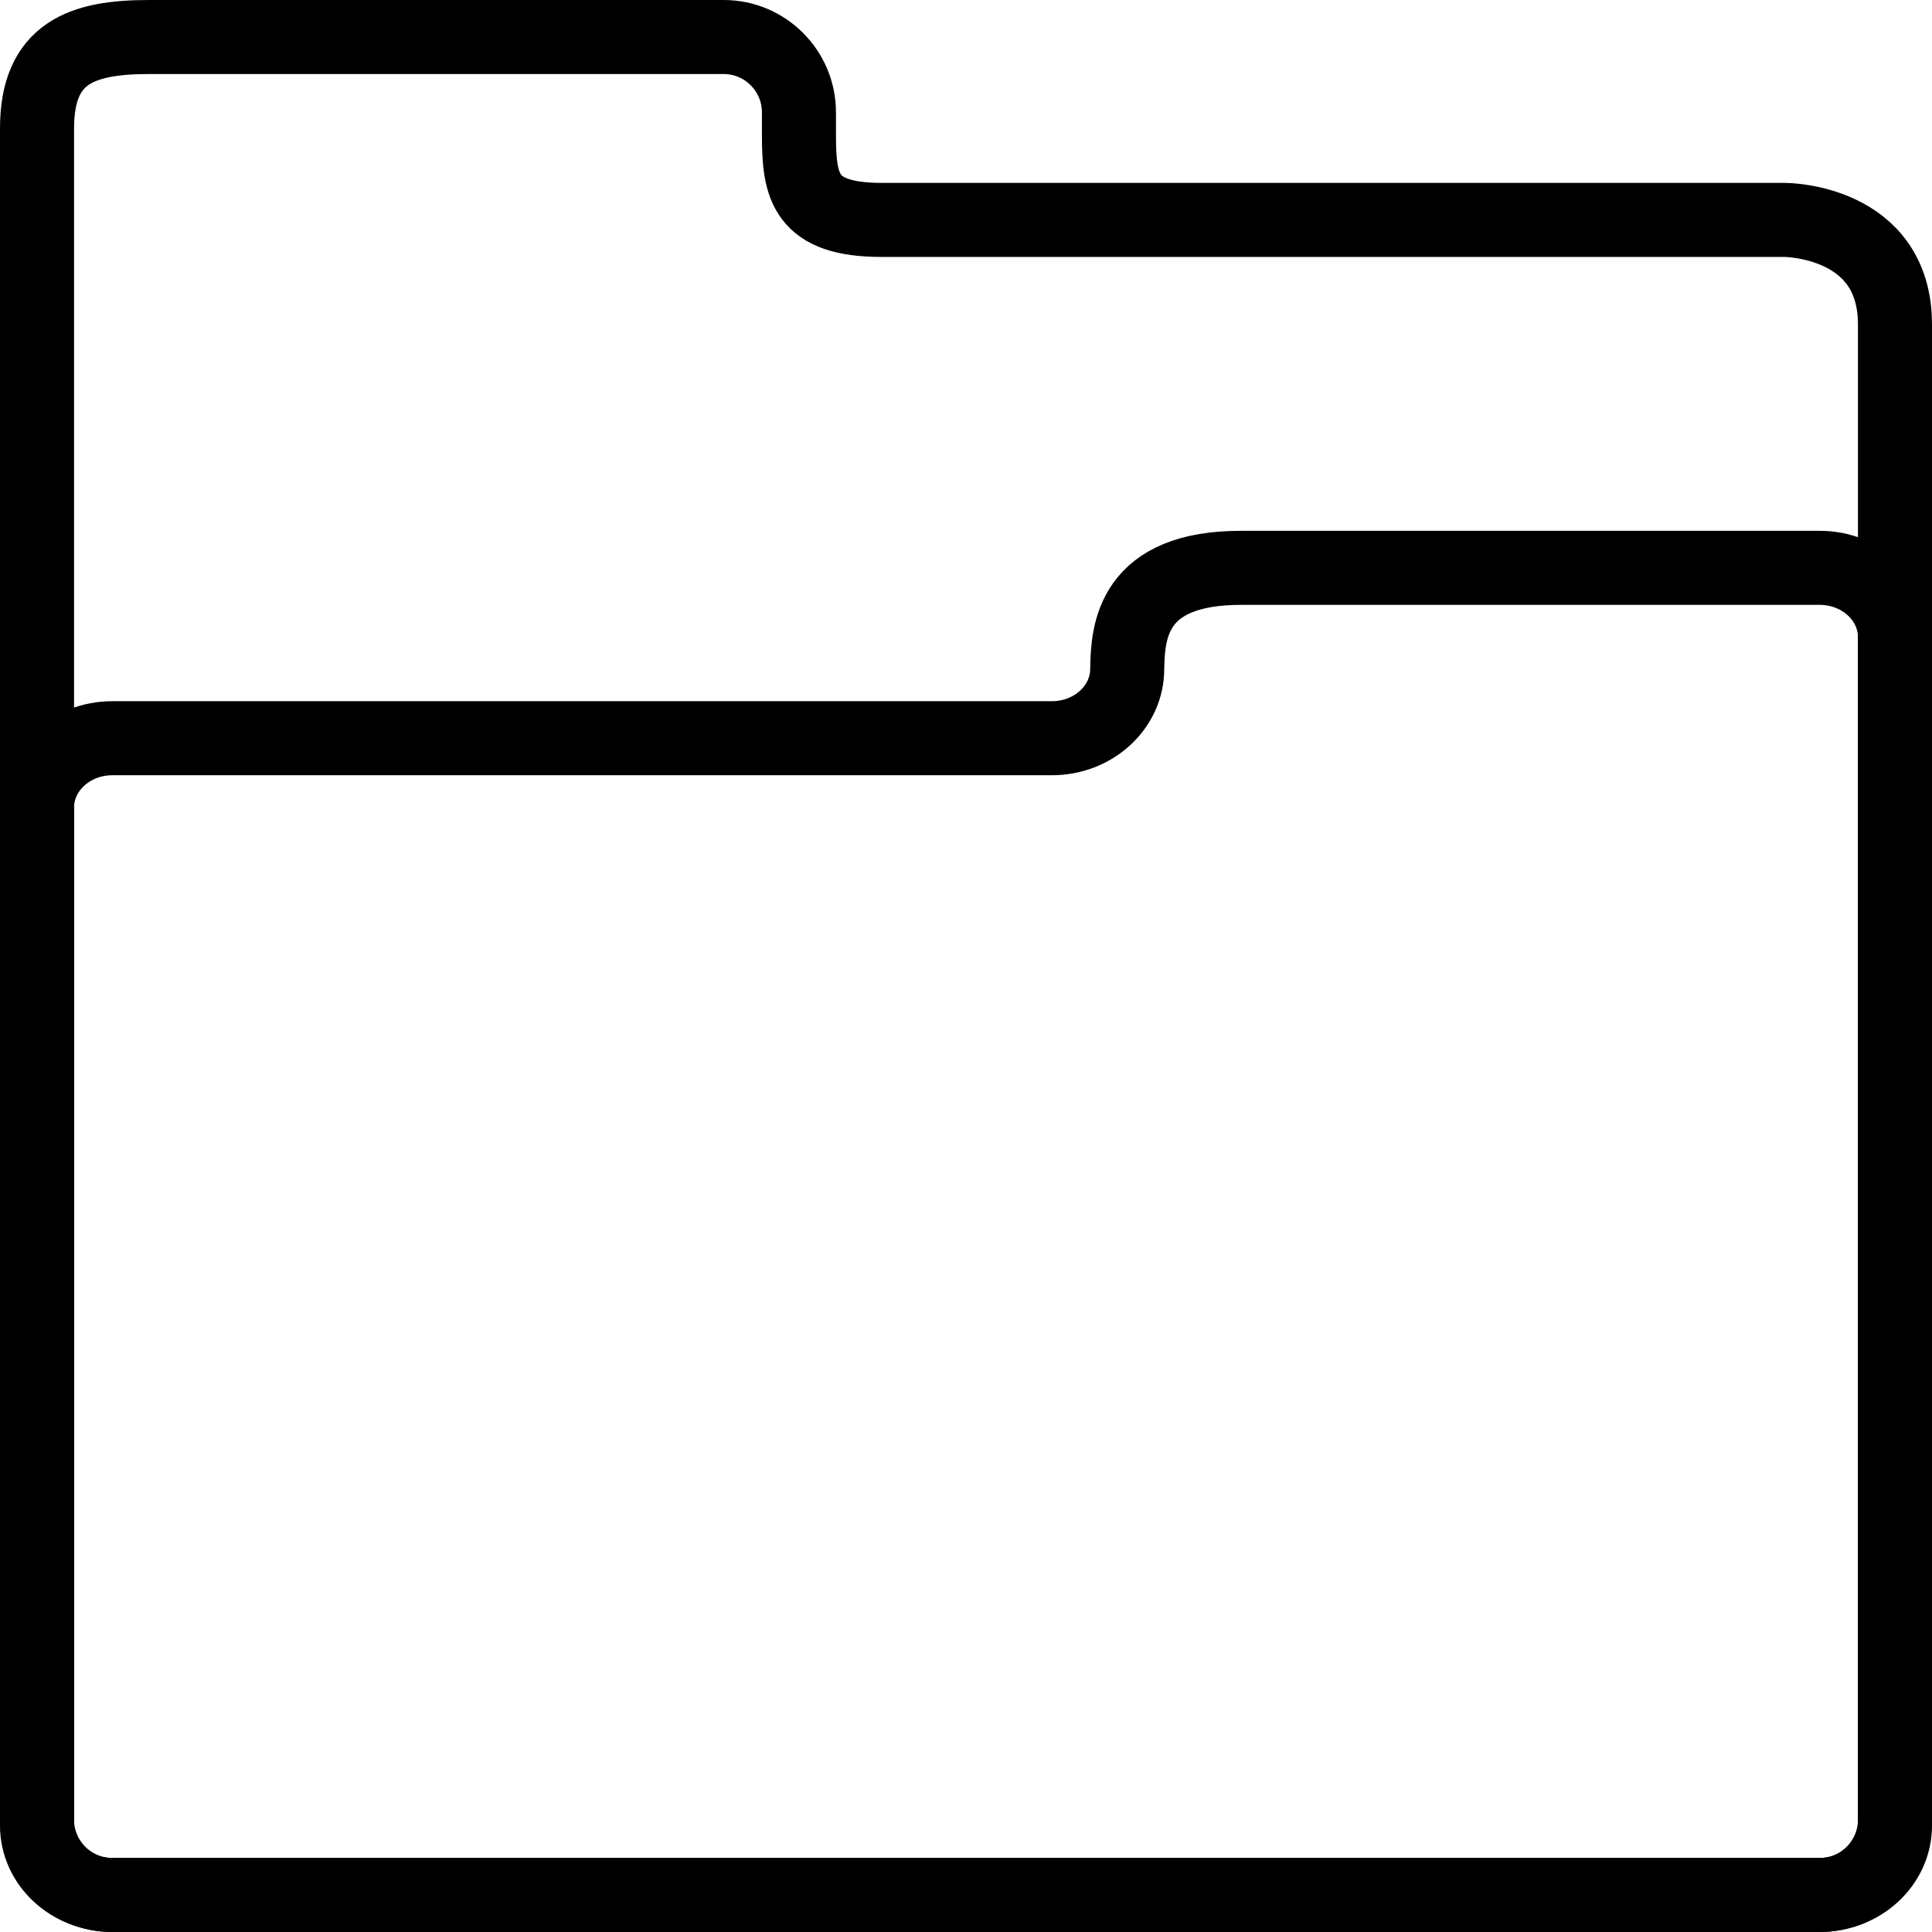 <?xml version="1.0" encoding="UTF-8" standalone="no"?>
<!-- Created with Inkscape (http://www.inkscape.org/) -->

<svg
   width="512"
   height="512"
   viewBox="0 0 512 512"
   version="1.1"
   id="svg1"
   inkscape:version="1.3.2 (091e20ef0f, 2023-11-25)"
   sodipodi:docname="folder chunkier.svg"
   xmlns:inkscape="http://www.inkscape.org/namespaces/inkscape"
   xmlns:sodipodi="http://sodipodi.sourceforge.net/DTD/sodipodi-0.dtd"
   xmlns="http://www.w3.org/2000/svg"
   xmlns:svg="http://www.w3.org/2000/svg">
  <sodipodi:namedview
     id="namedview1"
     pagecolor="#505050"
     bordercolor="#eeeeee"
     borderopacity="1"
     inkscape:showpageshadow="0"
     inkscape:pageopacity="0"
     inkscape:pagecheckerboard="0"
     inkscape:deskcolor="#505050"
     inkscape:document-units="px"
     inkscape:zoom="0.70710678"
     inkscape:cx="-61.51829"
     inkscape:cy="286.37825"
     inkscape:window-width="1920"
     inkscape:window-height="1011"
     inkscape:window-x="0"
     inkscape:window-y="0"
     inkscape:window-maximized="1"
     inkscape:current-layer="layer1"
     showguides="false" />
  <defs
     id="defs1" />
  <g
     inkscape:label="Layer 1"
     inkscape:groupmode="layer"
     id="layer1">
    <path
       d="m 329.138,150.484 c -29.125,-0.112 -30.259,16.852 -30.411,26.766 2.7e-4,10.154 -8.937,18.386 -19.962,18.385 H 211.73 29.773 c -11.024,-2.6e-4 -19.962,8.232 -19.961,18.385 v 269.782 c -2.81e-4,10.154 8.937,18.386 19.961,18.385 H 482.227 c 11.024,2.7e-4 19.962,-8.232 19.961,-18.385 V 195.635 168.869 c 2.8e-4,-10.154 -8.937,-18.386 -19.961,-18.385 z"
       style="display:inline;fill:none;stroke:#000000;stroke-width:19.623;stroke-linecap:round;stroke-linejoin:round;stroke-dasharray:none"
       id="path4" />
    <path
       d="m 39.516,9.812 c -17.714,0 -29.705,4.044 -29.705,24.236 V 58.283 188.86 482.198 c -2.81e-4,11.04 8.937,19.991 19.961,19.991 H 482.227 c 11.024,2.9e-4 19.962,-8.95 19.961,-19.991 V 168.869 139.766 85.963 c 0,-27.681 -29.188,-27.681 -29.188,-27.681 H 233.704 c -20.45,0 -21.974,-8.798 -21.974,-22.501 v -5.98 c 2.7e-4,-11.04 -8.937,-19.991 -19.962,-19.991 z"
       style="display:inline;fill:none;stroke:#000000;stroke-width:19.623;stroke-linecap:round;stroke-linejoin:round;stroke-dasharray:none"
       id="path5" />
  </g>
</svg>
